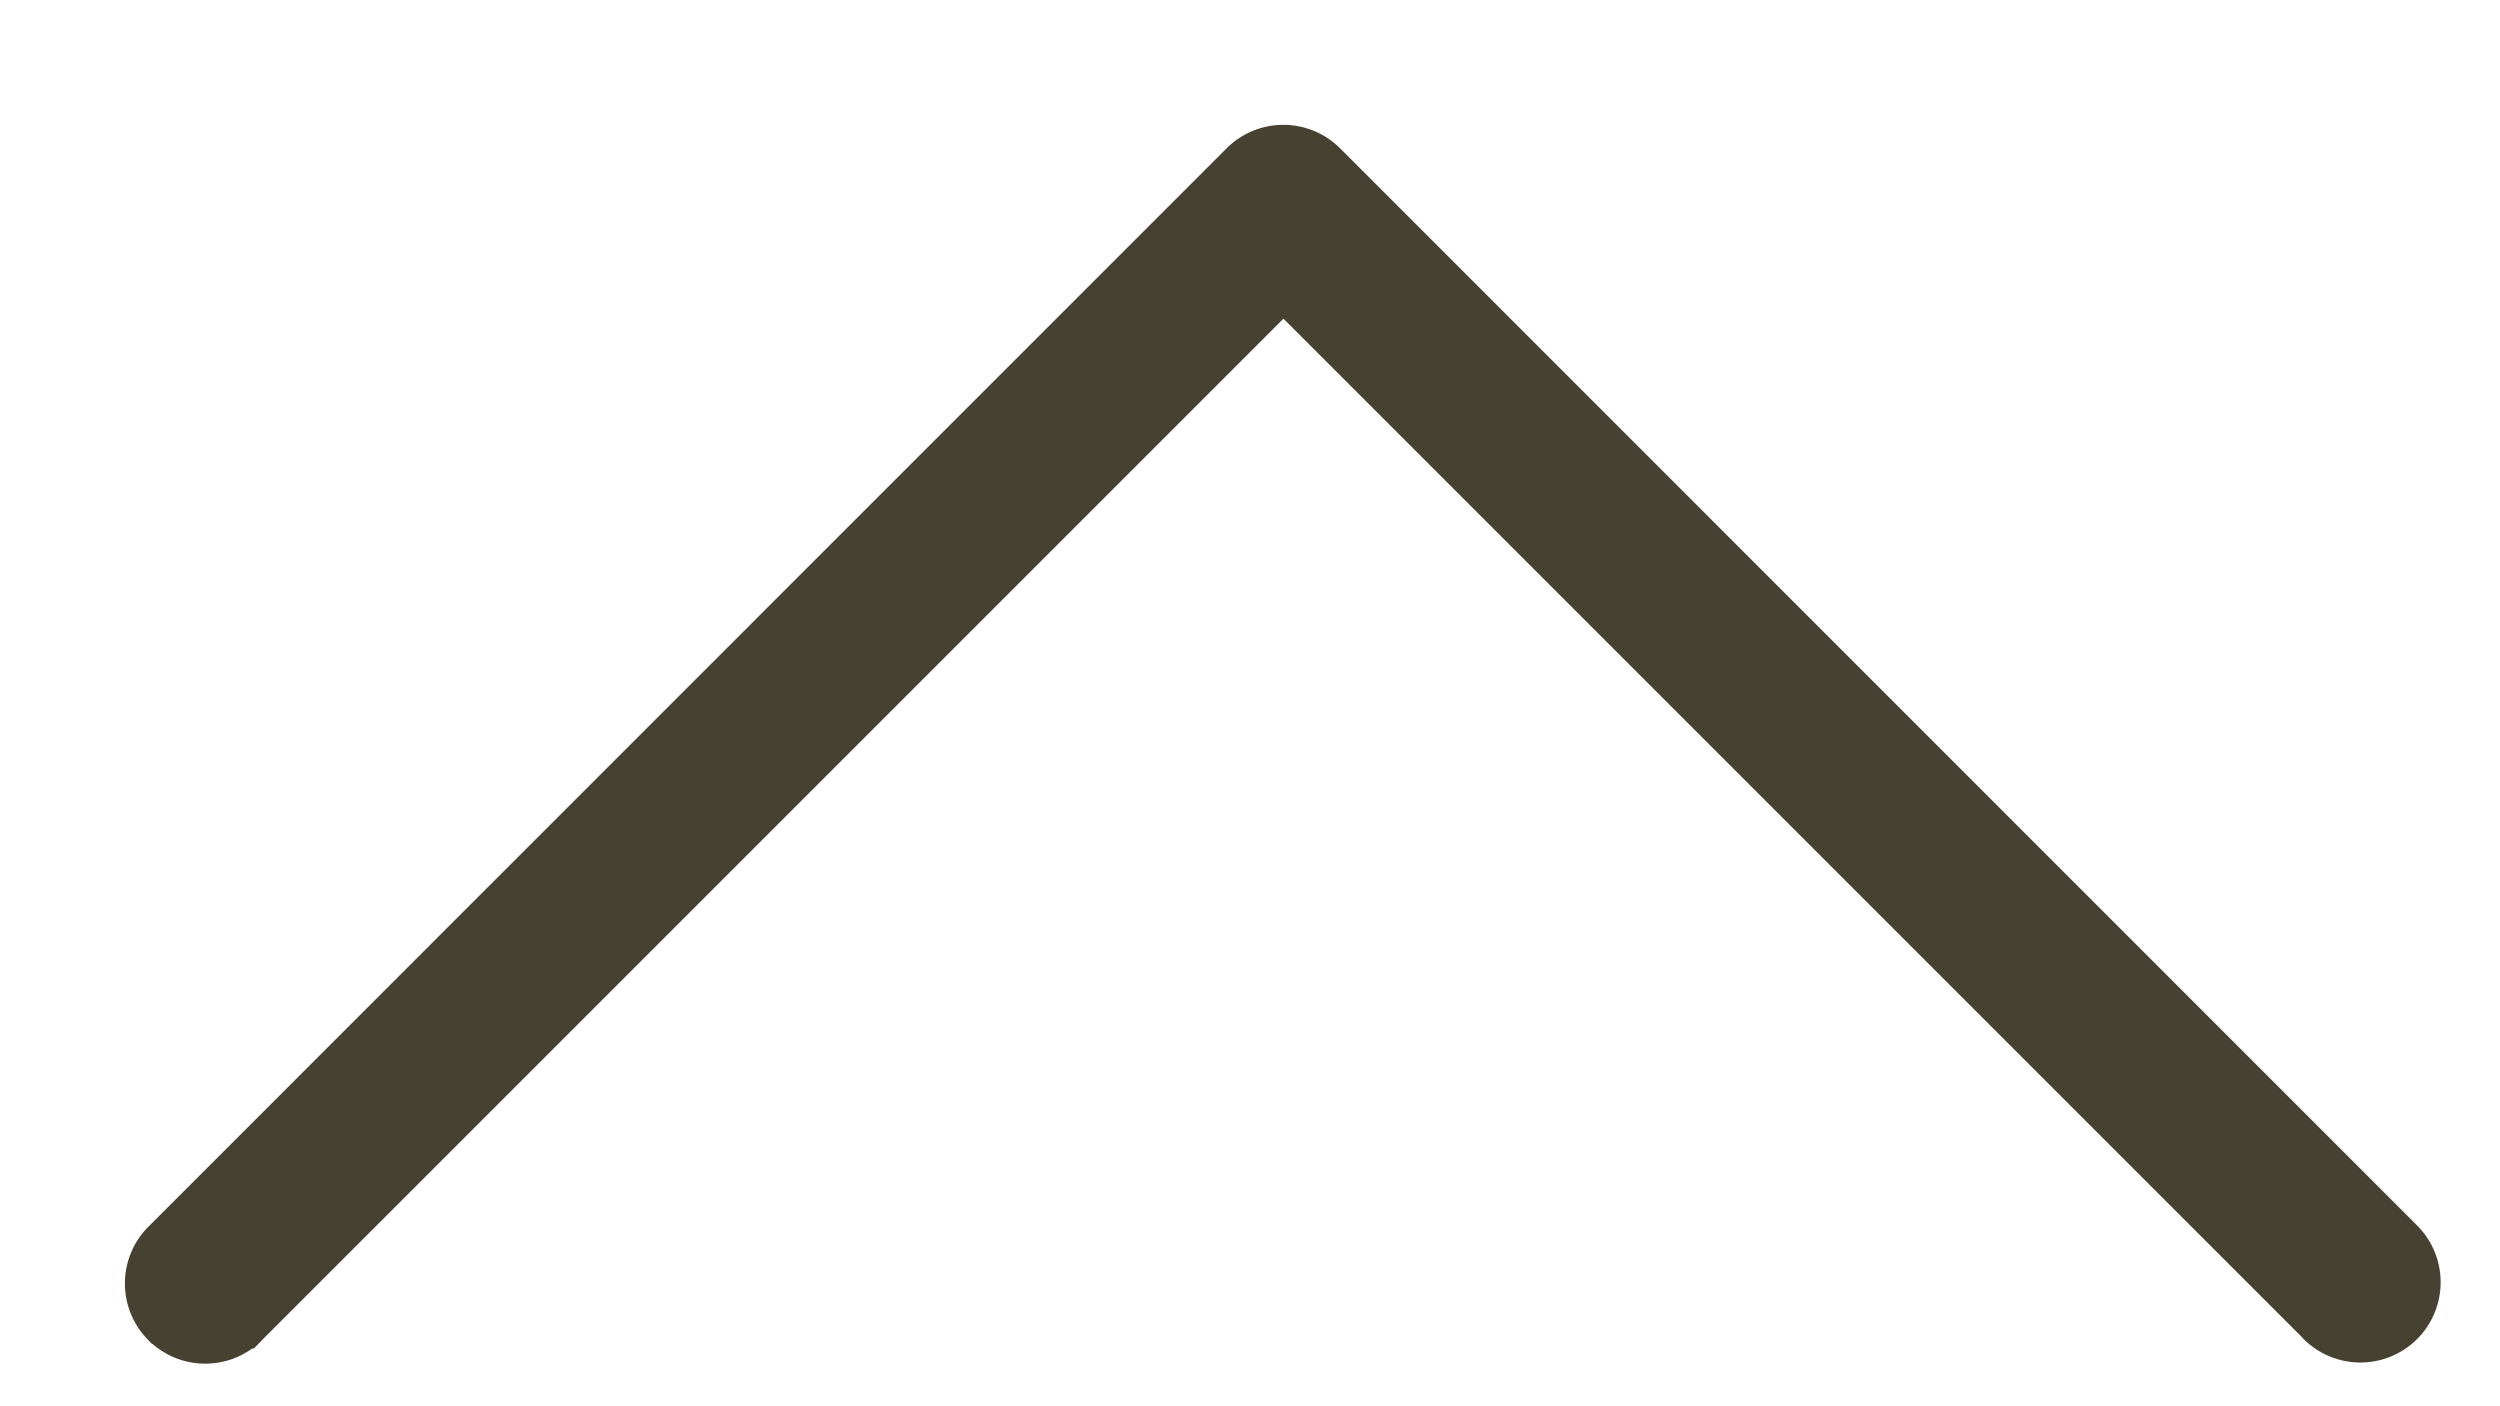 <svg width="16" height="9" fill="none" xmlns="http://www.w3.org/2000/svg"><path d="M1.016 8.501c.152.158.4.168.564.029h.003l.027-.028 6.604-6.604 6.604 6.604h0l.001.002a.414.414 0 00.585-.01h0a.414.414 0 000-.575h0l-.001-.001L8.506 1.02h0a.414.414 0 00-.585 0h0L1.025 7.917a.414.414 0 00-.01.584h0z" fill="#474132" stroke="#474132" stroke-width=".2"/></svg>